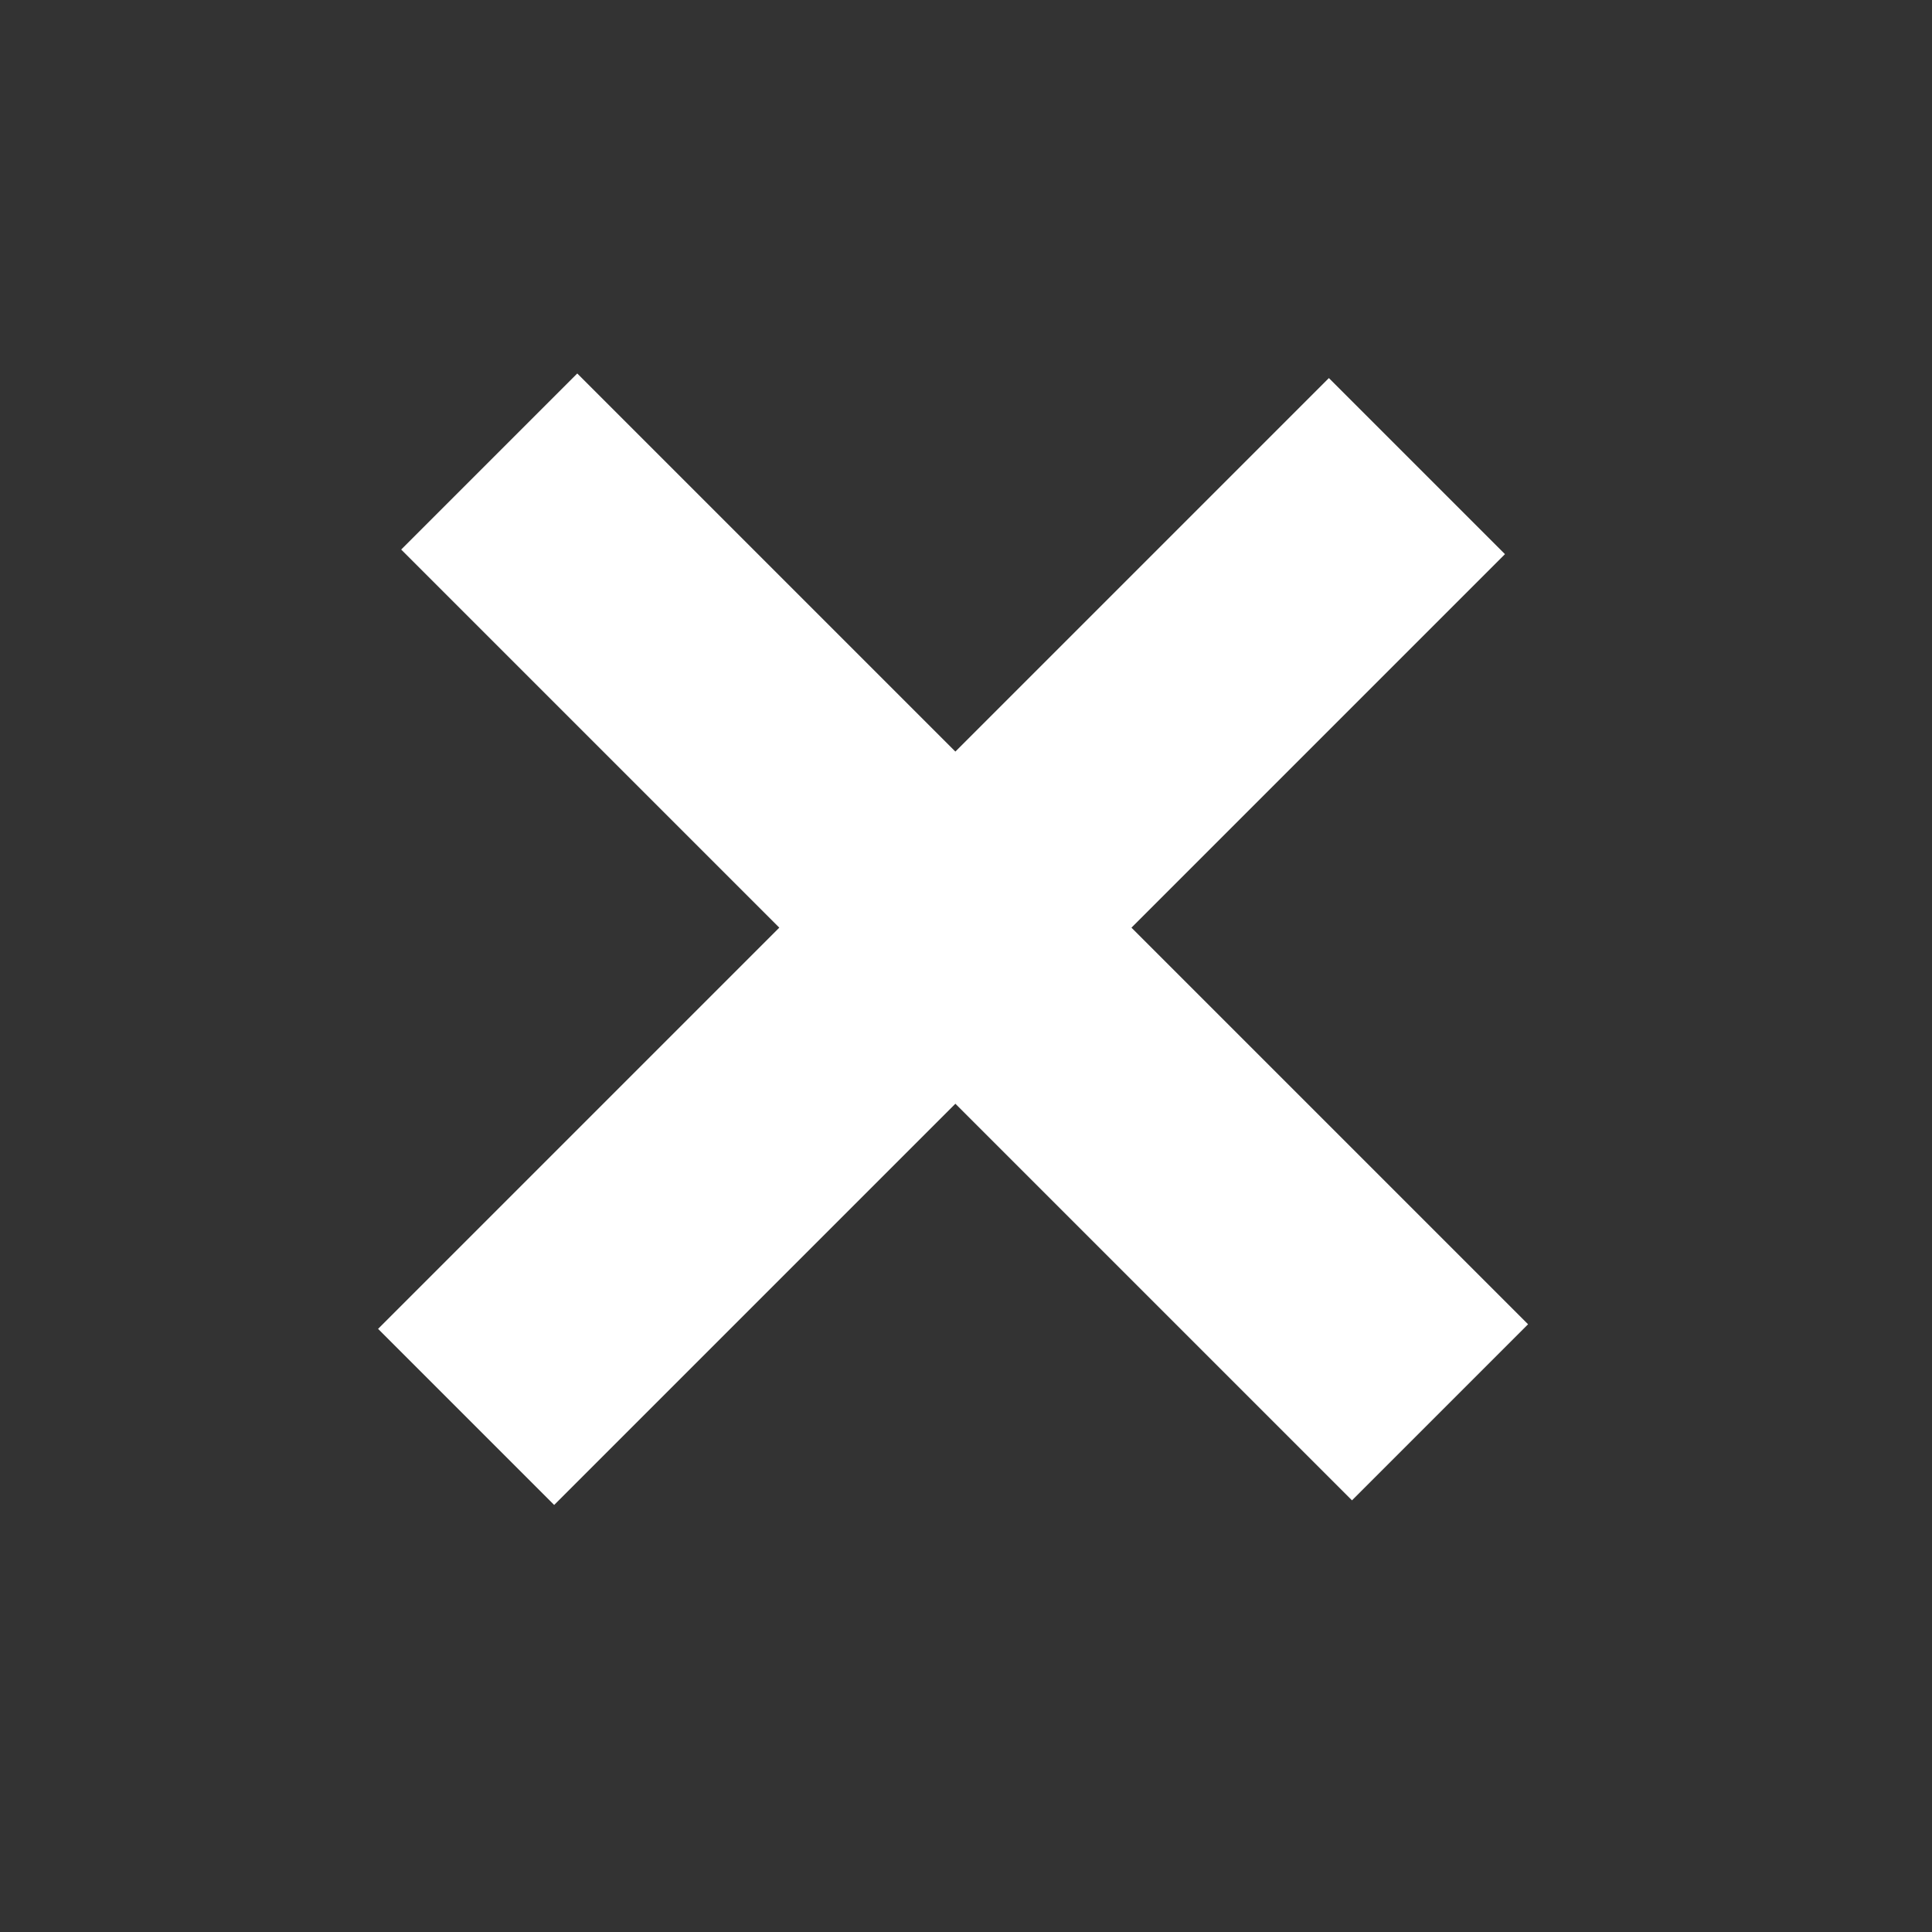 <svg width="52" height="52" viewBox="0 0 52 52" fill="none" xmlns="http://www.w3.org/2000/svg">
<rect x="0" y="0" width="52" height="52" fill="#333333" stroke="none"/>
<rect x="35.767" y="10.176" width="6.702" height="36.191" transform="rotate(45 35.767 10.176)" fill="white"/>
<rect x="41.128" y="35.643" width="6.702" height="36.191" transform="rotate(135 41.128 35.643)" fill="white"/>
</svg>
